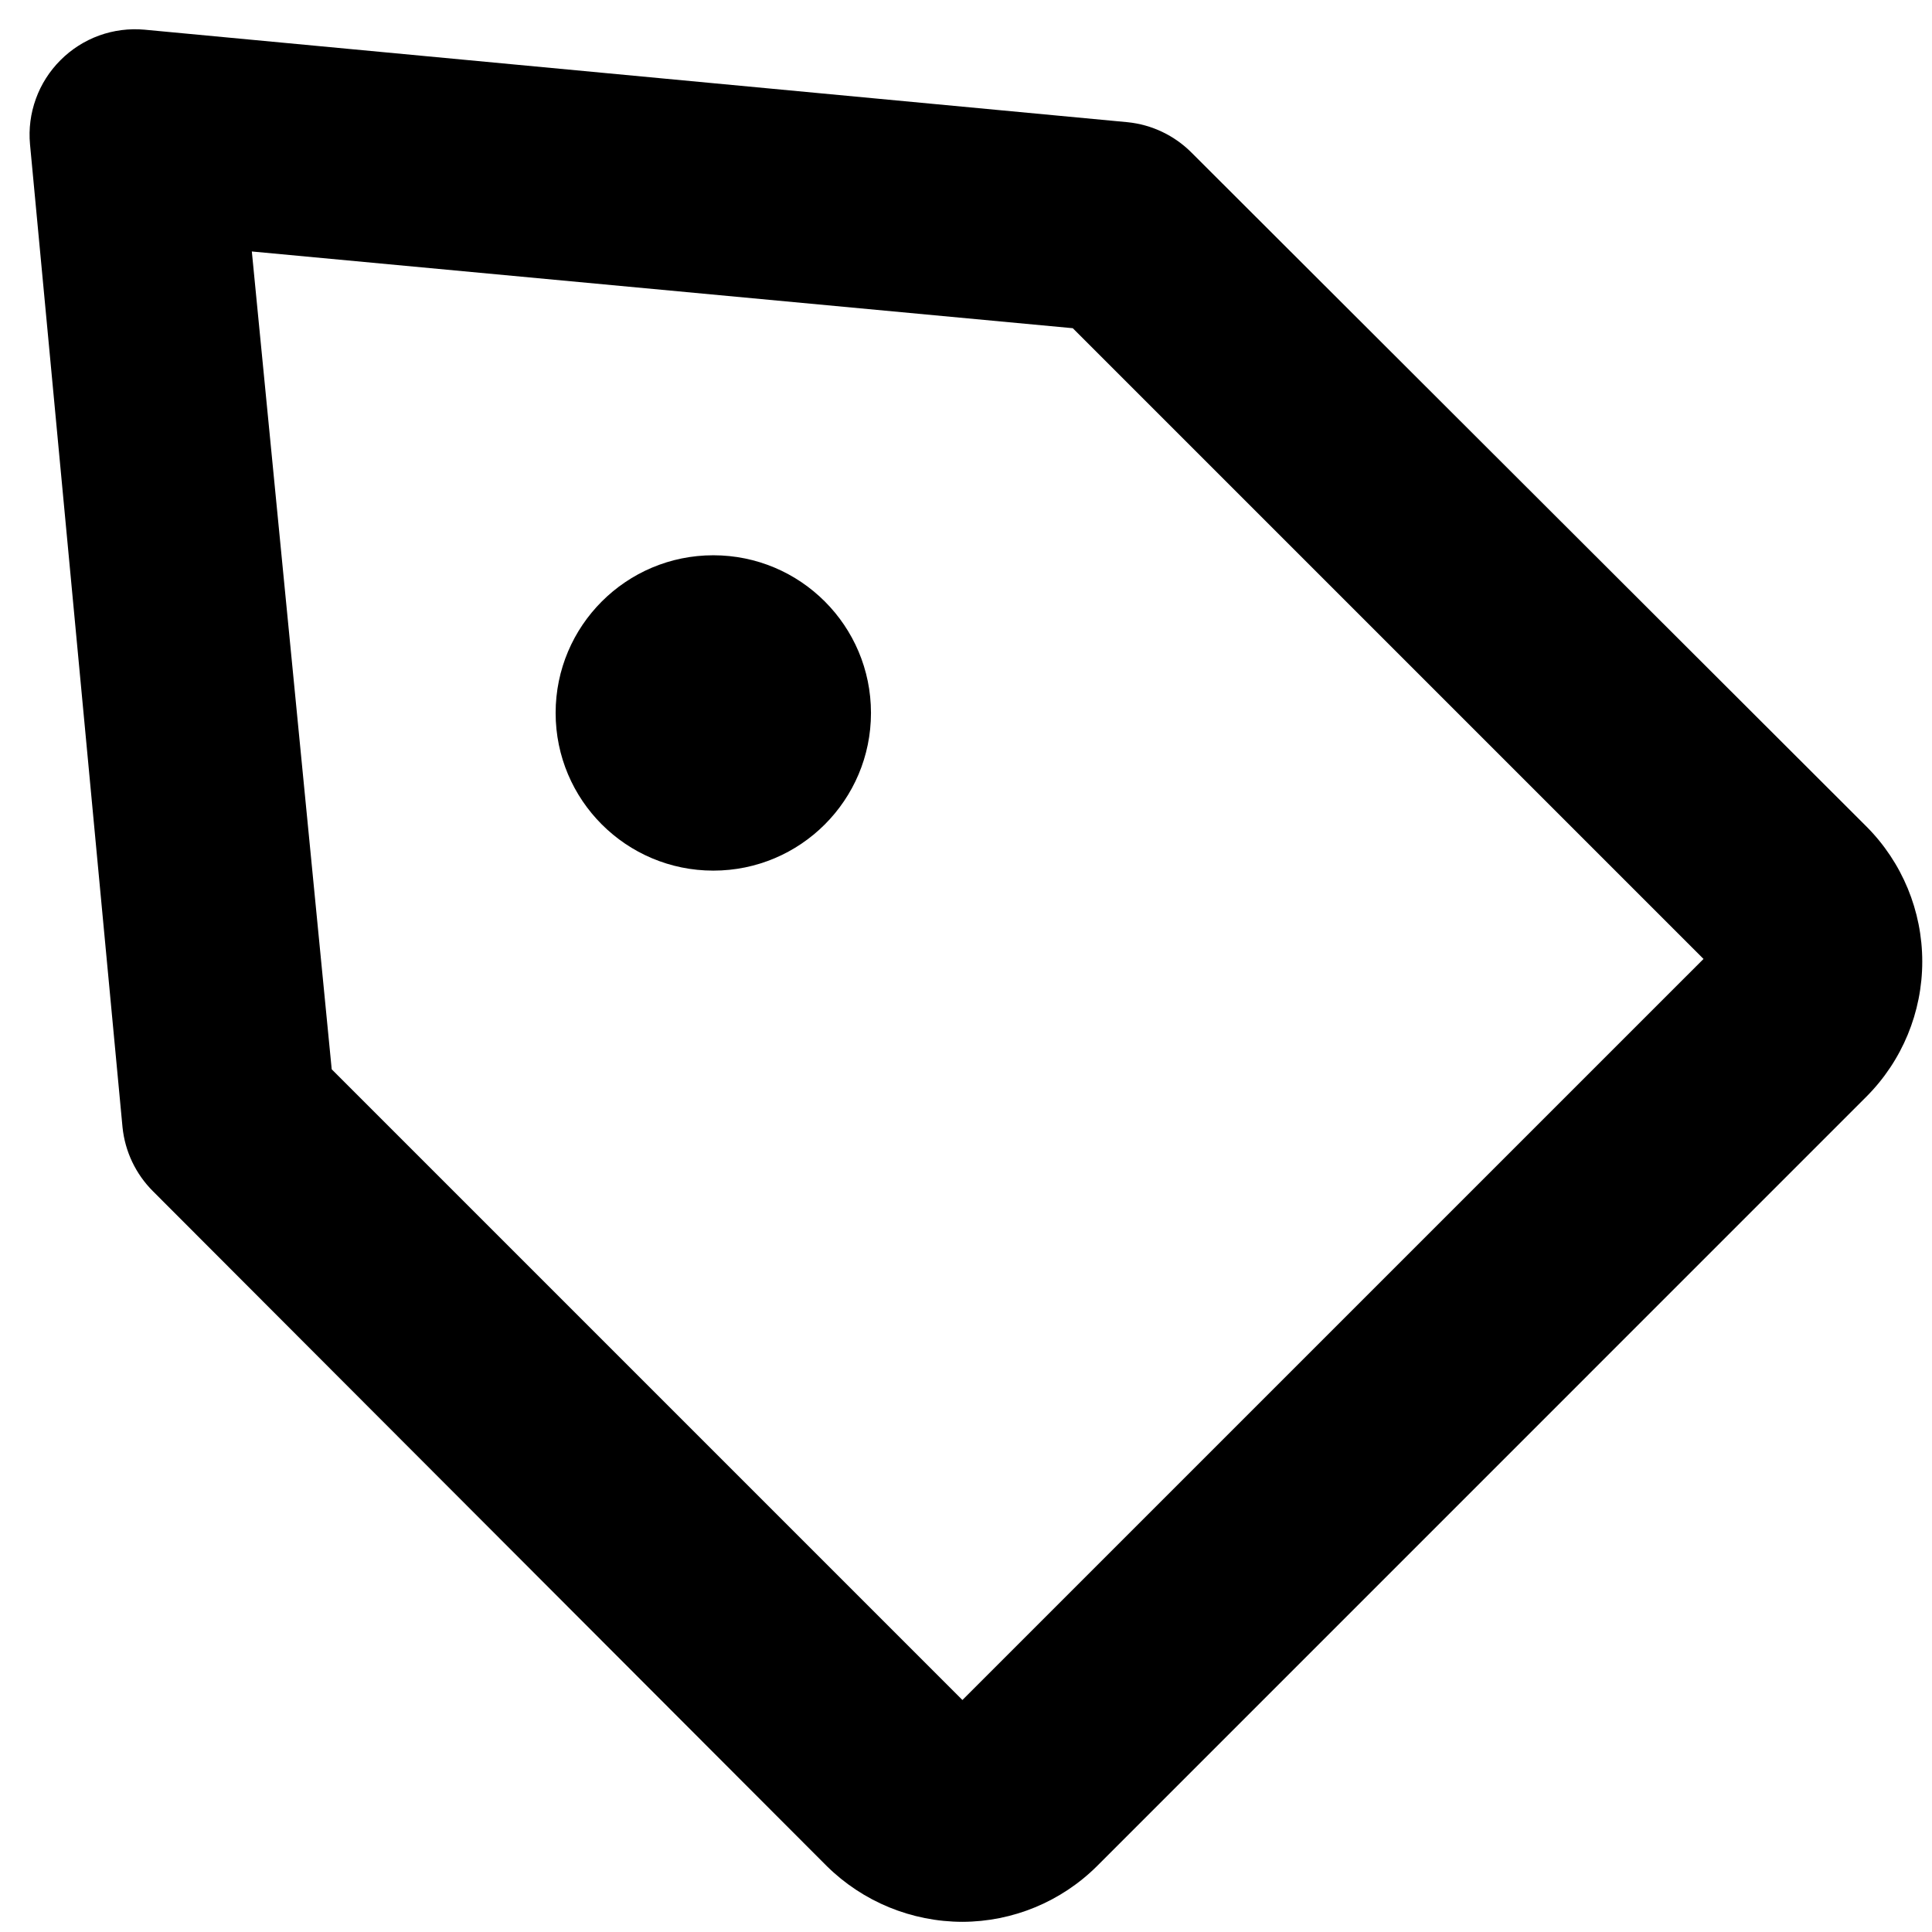 <svg width="49" height="49" viewBox="0 0 49 49" fill="none" xmlns="http://www.w3.org/2000/svg">
<g id="evaPricetagsOutline0">
<g id="evaPricetagsOutline1">
<g id="evaPricetagsOutline2">
<path id="Vector" d="M24.409 48.742C23.122 48.74 21.886 48.233 20.97 47.329L3.88 30.213C3.442 29.777 3.169 29.202 3.107 28.586L0.761 3.659C0.725 3.268 0.776 2.875 0.91 2.506C1.043 2.137 1.257 1.803 1.534 1.526C1.811 1.248 2.146 1.035 2.514 0.901C2.883 0.768 3.277 0.717 3.667 0.753L28.595 3.099C29.21 3.16 29.785 3.434 30.221 3.872L47.337 20.962C48.244 21.871 48.753 23.103 48.753 24.387C48.753 25.672 48.244 26.904 47.337 27.813L27.822 47.329C26.915 48.231 25.688 48.739 24.409 48.742ZM8.413 27.12L24.409 43.116L43.205 24.321L27.208 8.324L6.387 6.378L8.413 27.12Z" fill="black"/>
<path id="Vector_2" d="M18.091 22.081C20.3 22.081 22.09 20.291 22.09 18.082C22.09 15.873 20.3 14.083 18.091 14.083C15.883 14.083 14.092 15.873 14.092 18.082C14.092 20.291 15.883 22.081 18.091 22.081Z" fill="black"/>
</g>
</g>
</g>
</svg>

